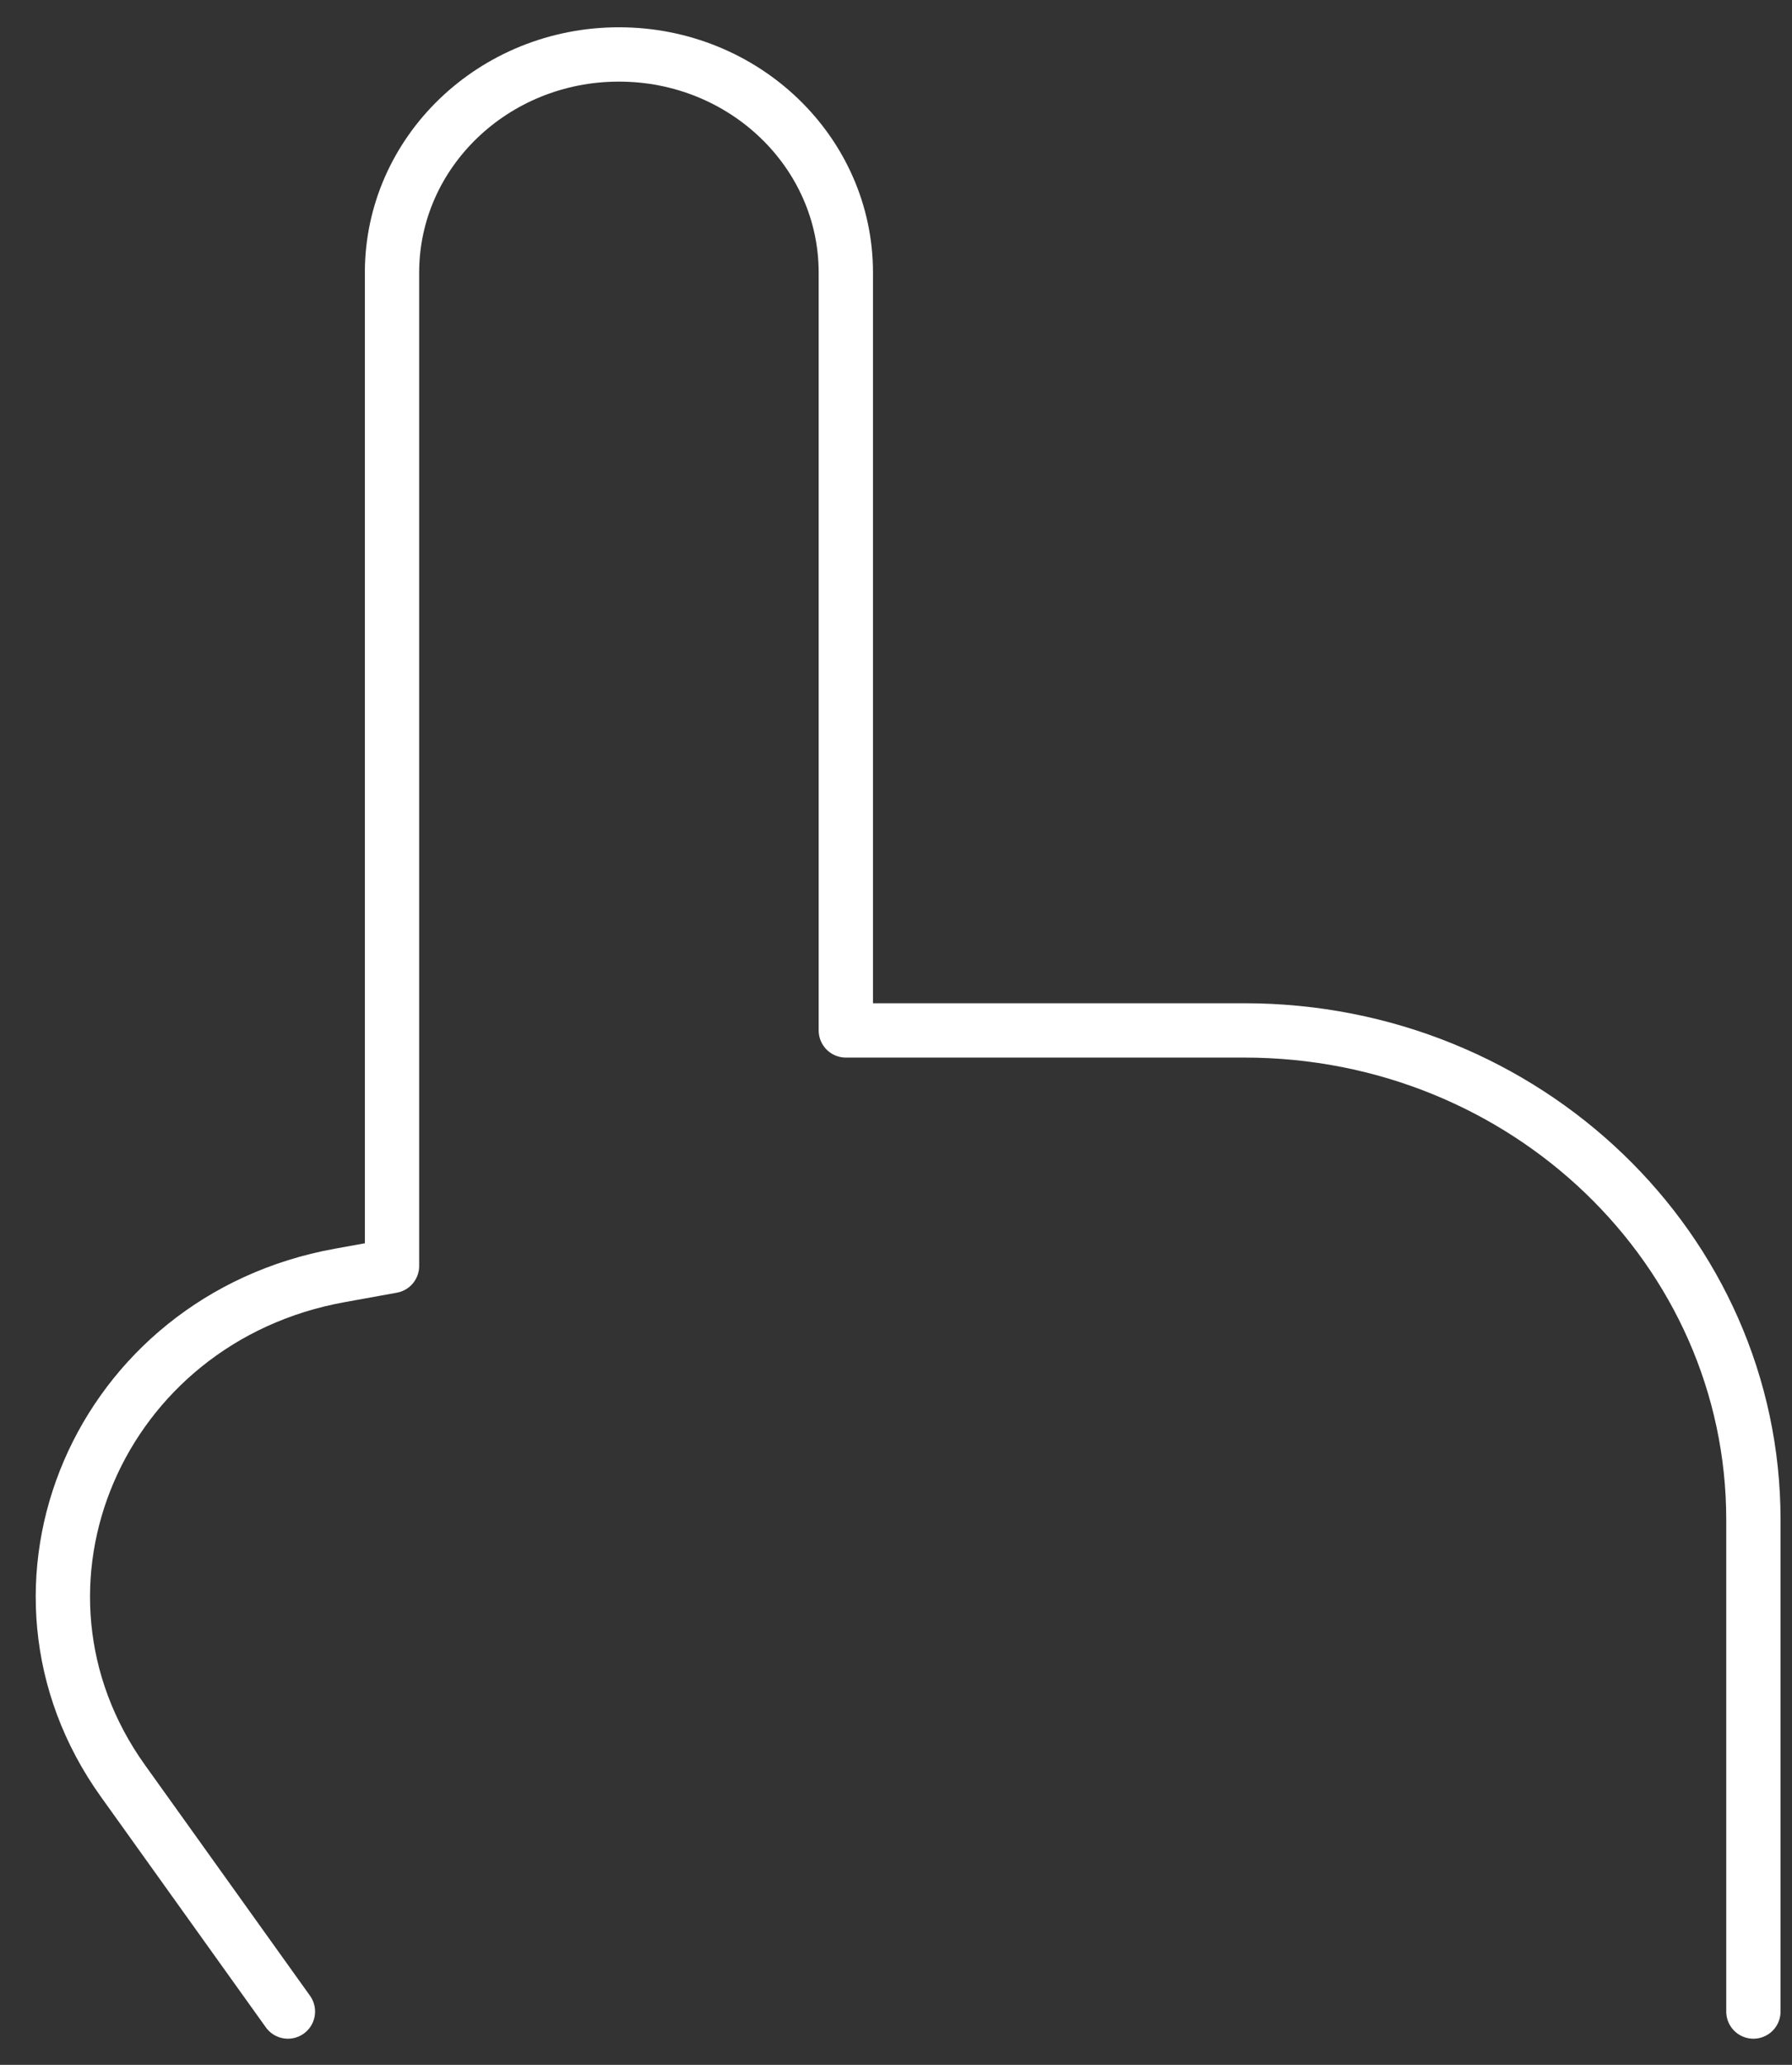 <?xml version="1.0" encoding="UTF-8" standalone="no"?><svg width='33' height='38' viewBox='0 0 33 38' fill='none' xmlns='http://www.w3.org/2000/svg'>
<rect x="0" y="0" width="33" height="38" fill="#333333" stroke="none"/>
<path d='M32.289 37.019V27.968C32.289 22.995 28.093 18.963 22.916 18.963H15.576V5.017C15.576 2.8 13.705 1.002 11.398 1.002C9.09 1.002 7.219 2.8 7.219 5.017V23.298L6.257 23.472C1.816 24.274 -0.297 29.2 2.265 32.776L2.578 33.213L5.302 37.019' stroke='white' stroke-linecap='round' stroke-linejoin='round'/>
</svg>
